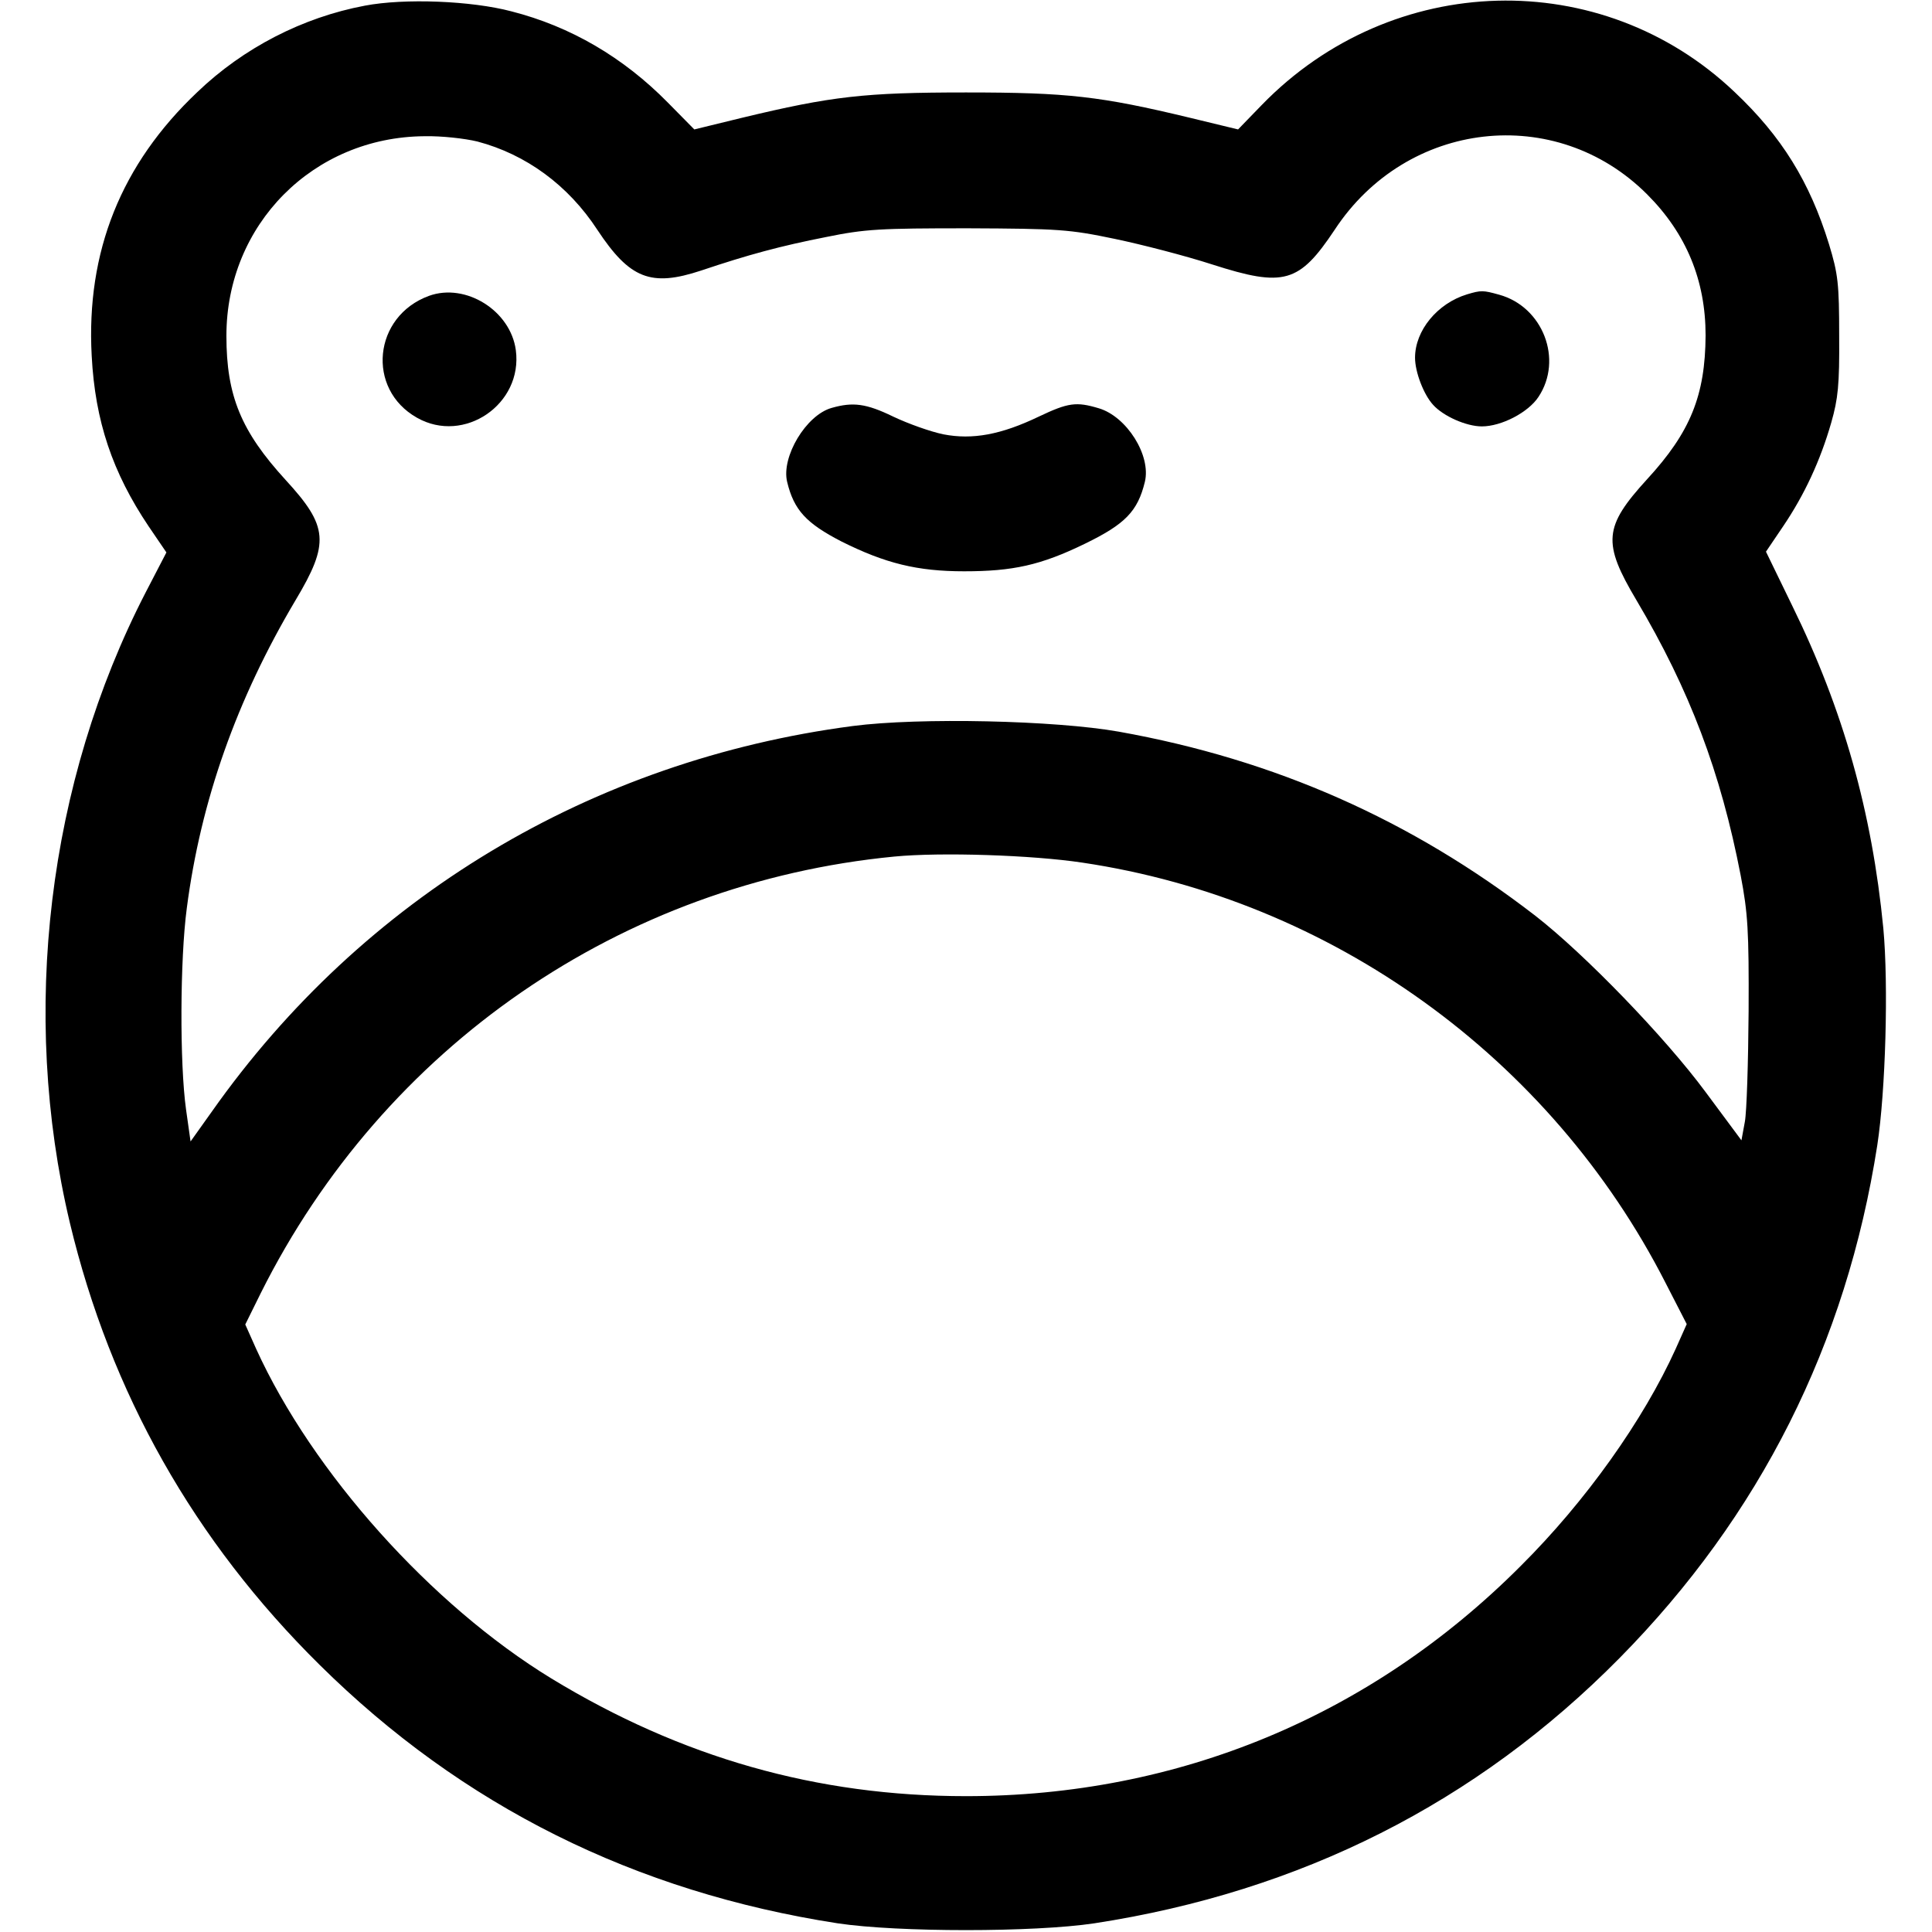 <?xml version="1.0" standalone="no"?>
<!DOCTYPE svg PUBLIC "-//W3C//DTD SVG 20010904//EN"
 "http://www.w3.org/TR/2001/REC-SVG-20010904/DTD/svg10.dtd">
<svg version="1.0" xmlns="http://www.w3.org/2000/svg"
 width="512pt" height="512pt" viewBox="0 0 512 512"
 preserveAspectRatio="xMidYMid meet">

<g transform="translate(0,512) scale(0.1,-0.1)"
fill="#000000" stroke="none">
<path d="M967 5105 c-165 -31 -322 -112 -444 -229 -202 -191 -295 -423 -280
-699 9 -173 55 -309 151 -452 l47 -69 -55 -106 c-260 -504 -333 -1114 -201
-1670 108 -452 330 -844 662 -1172 378 -374 836 -602 1373 -685 160 -24 520
-24 680 0 547 84 1013 319 1392 703 372 377 601 832 683 1359 22 143 30 425
16 575 -30 308 -106 579 -242 856 l-69 142 46 68 c56 83 98 173 127 274 18 63
22 100 21 230 0 139 -3 164 -27 243 -51 165 -125 285 -250 403 -353 336 -908
321 -1253 -34 l-63 -65 -128 31 c-237 57 -324 67 -593 67 -269 0 -356 -10
-593 -67 l-127 -31 -70 71 c-118 120 -258 202 -415 242 -106 28 -283 35 -388
15z m298 -360 c129 -34 241 -116 318 -234 86 -130 142 -152 275 -108 125 42
210 65 332 89 103 21 142 23 375 23 242 -1 269 -3 389 -28 72 -15 188 -45 259
-68 190 -61 230 -49 324 92 191 291 586 336 828 94 104 -104 155 -228 155
-374 -1 -159 -40 -256 -155 -381 -115 -126 -119 -168 -28 -321 141 -238 223
-455 276 -729 19 -100 22 -146 21 -360 -1 -135 -5 -267 -10 -293 l-9 -49 -95
128 c-108 146 -321 366 -451 467 -329 254 -690 414 -1104 488 -169 30 -528 38
-705 15 -693 -91 -1298 -454 -1698 -1021 l-57 -80 -12 85 c-17 122 -16 398 2
533 37 285 132 553 288 816 91 152 87 196 -26 319 -118 129 -157 223 -157 382
0 295 230 527 525 529 45 1 107 -6 140 -14z m1603 -1911 c660 -98 1241 -516
1546 -1114 l56 -109 -29 -65 c-86 -190 -239 -405 -411 -576 -397 -398 -908
-610 -1470 -610 -395 0 -754 102 -1099 312 -319 195 -633 546 -782 873 l-29
65 41 83 c327 654 956 1087 1679 1157 124 12 365 4 498 -16z"/>
<path d="M1137 4336 c-148 -54 -167 -247 -32 -323 125 -71 281 36 262 179 -14
105 -133 179 -230 144z"/>
<path d="M3888 4340 c-79 -24 -138 -96 -138 -168 0 -38 23 -98 48 -125 27 -30
88 -57 129 -57 52 0 123 37 150 78 66 99 12 239 -104 271 -43 12 -48 12 -85 1z"/>
<path d="M2204 4039 c-68 -19 -134 -130 -118 -196 18 -75 51 -110 144 -158
116 -58 201 -79 325 -79 129 0 203 16 320 73 107 52 140 86 159 164 17 70 -48
173 -122 195 -60 18 -81 15 -159 -22 -100 -48 -176 -62 -253 -47 -34 7 -93 28
-133 47 -72 35 -107 39 -163 23z"/>
</g>
</svg>
